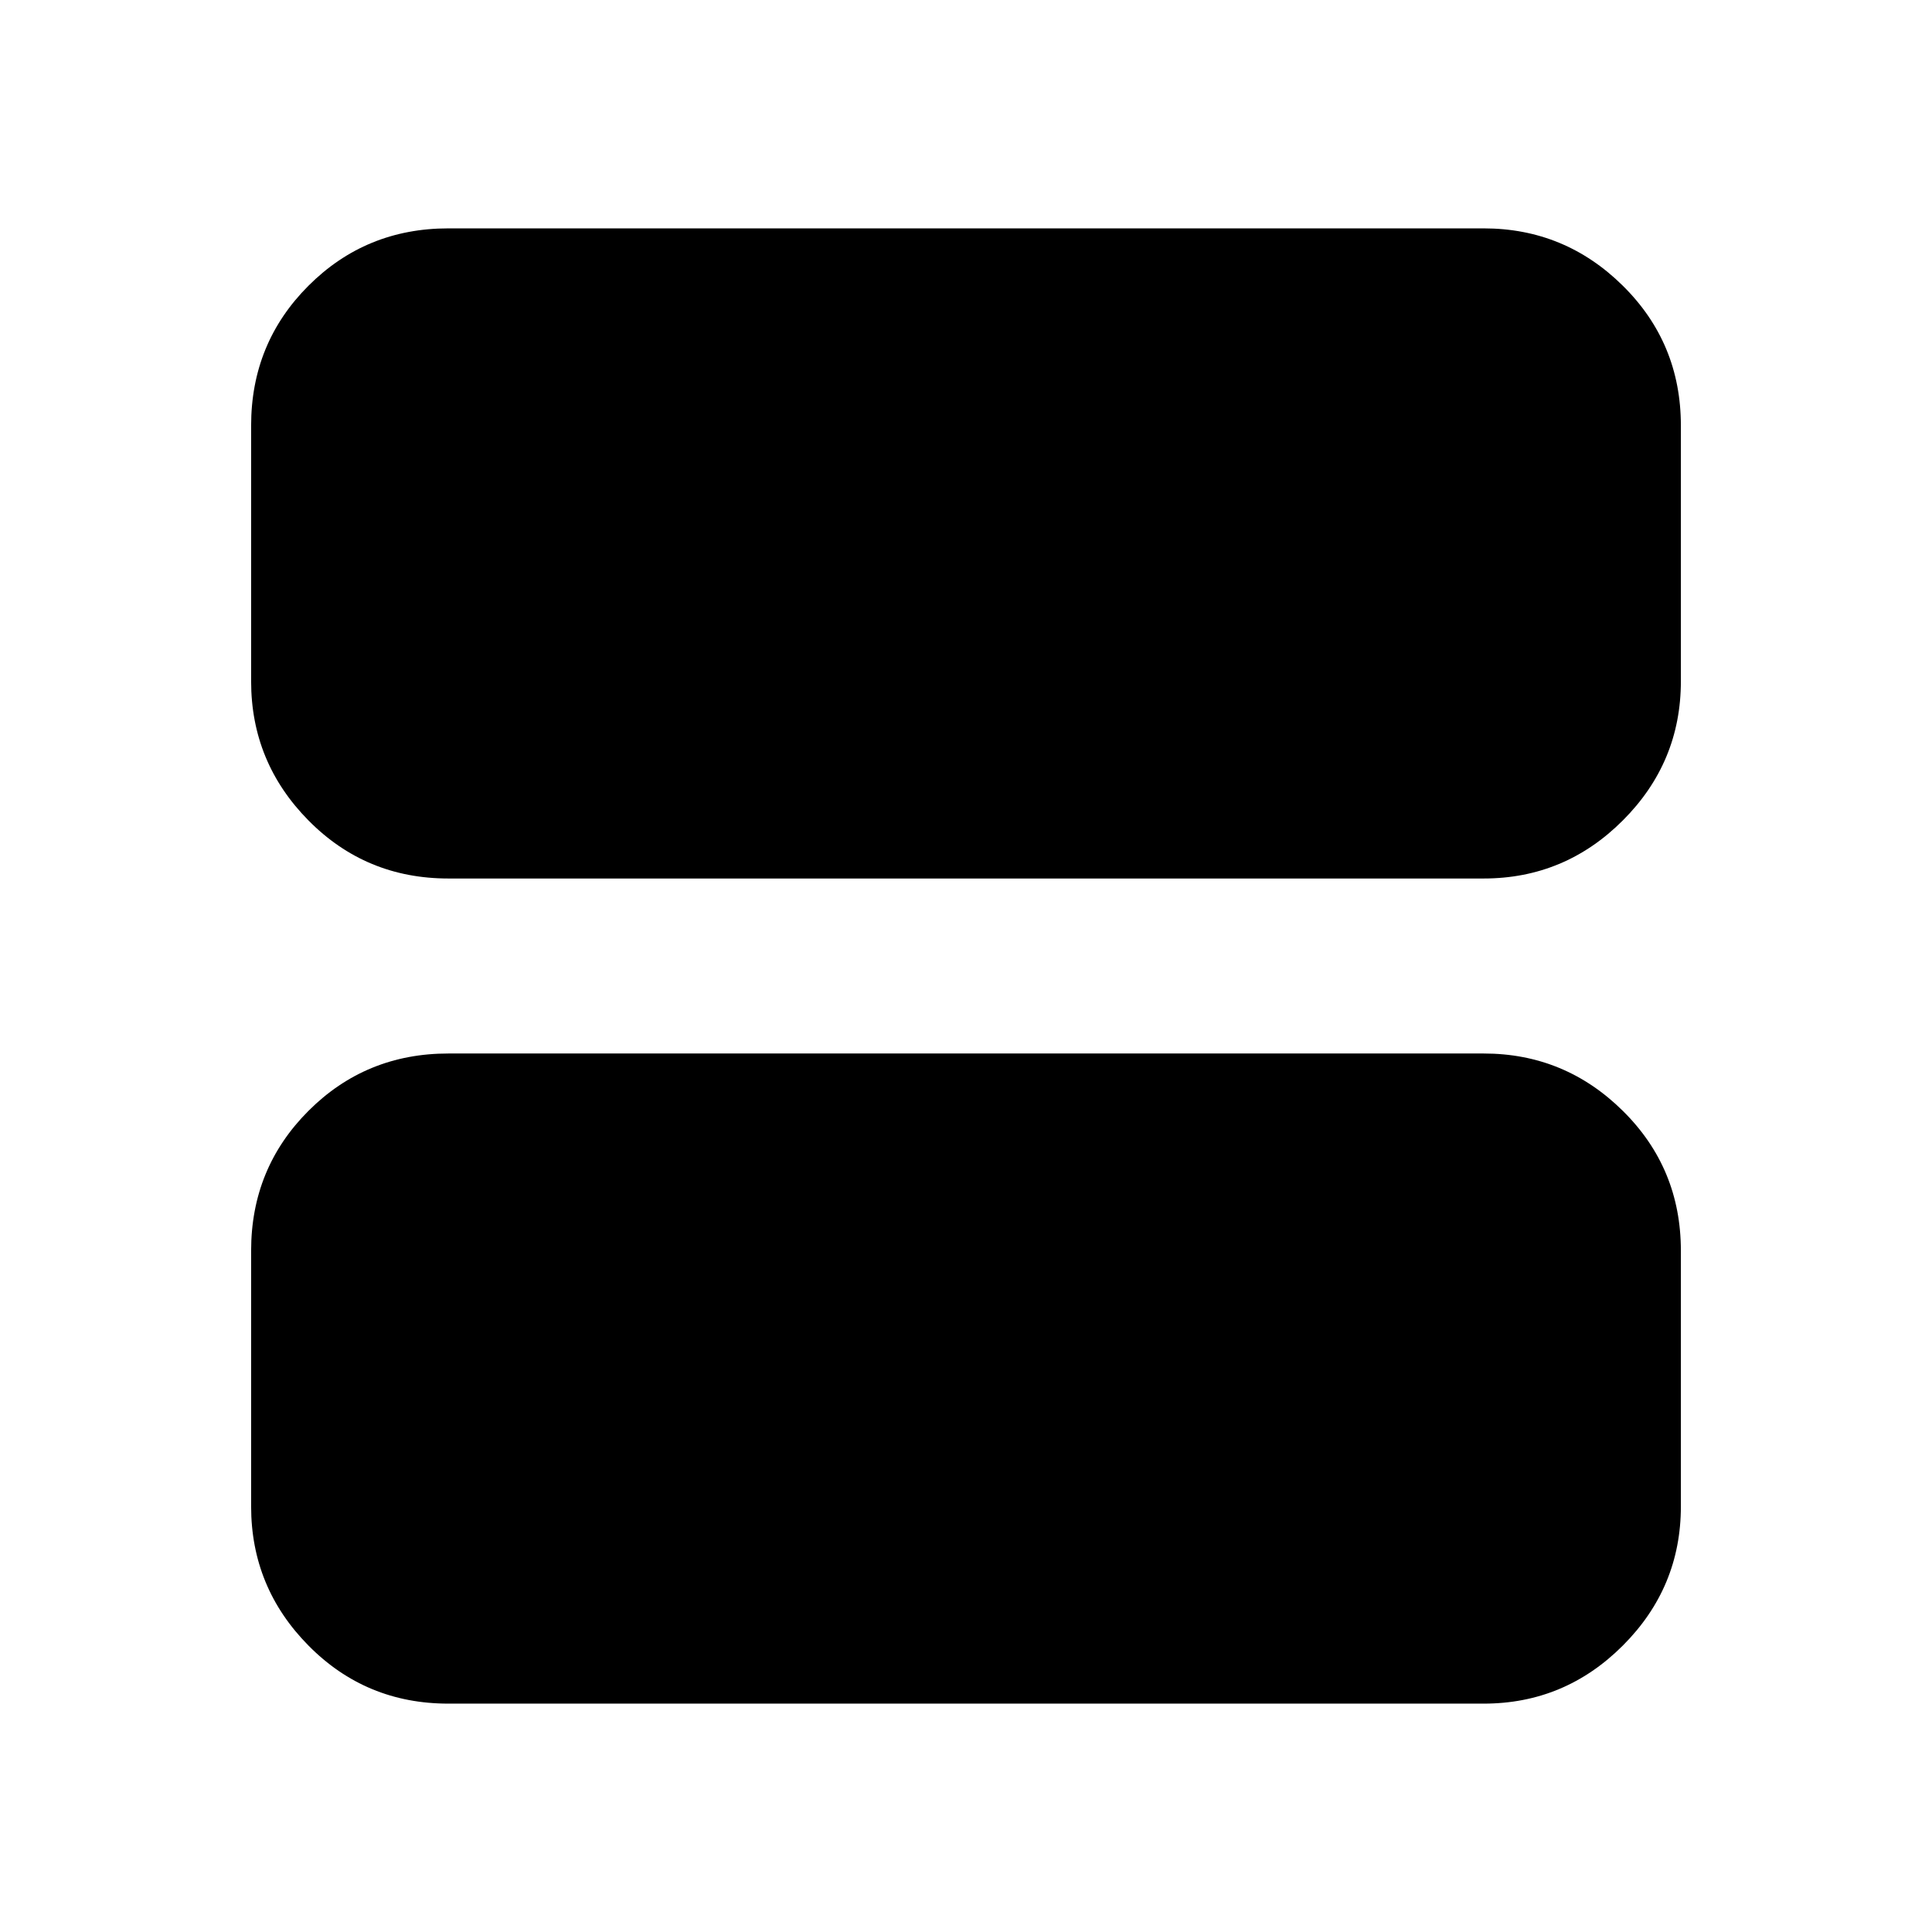 <svg xmlns="http://www.w3.org/2000/svg" height="20" viewBox="0 -960 960 960" width="20"><path d="M222.783-113.477q-41.005 0-69.503-28.848-28.498-28.848-28.498-69.153v-127.043q0-41.005 28.498-69.503 28.498-28.498 69.503-28.498h514.434q40.305 0 69.153 28.498 28.848 28.498 28.848 69.503v127.043q0 40.305-28.848 69.153-28.848 28.848-69.153 28.848H222.783Zm0-410.001q-41.005 0-69.503-28.848-28.498-28.848-28.498-69.153v-127.043q0-41.005 28.498-69.503 28.498-28.498 69.503-28.498h514.434q40.305 0 69.153 28.498 28.848 28.498 28.848 69.503v127.043q0 40.305-28.848 69.153-28.848 28.848-69.153 28.848H222.783Zm514.434-225.044H222.783v127.043h514.434v-127.043Zm0 127.043H222.783v-127.043h514.434v127.043Z"/></svg>